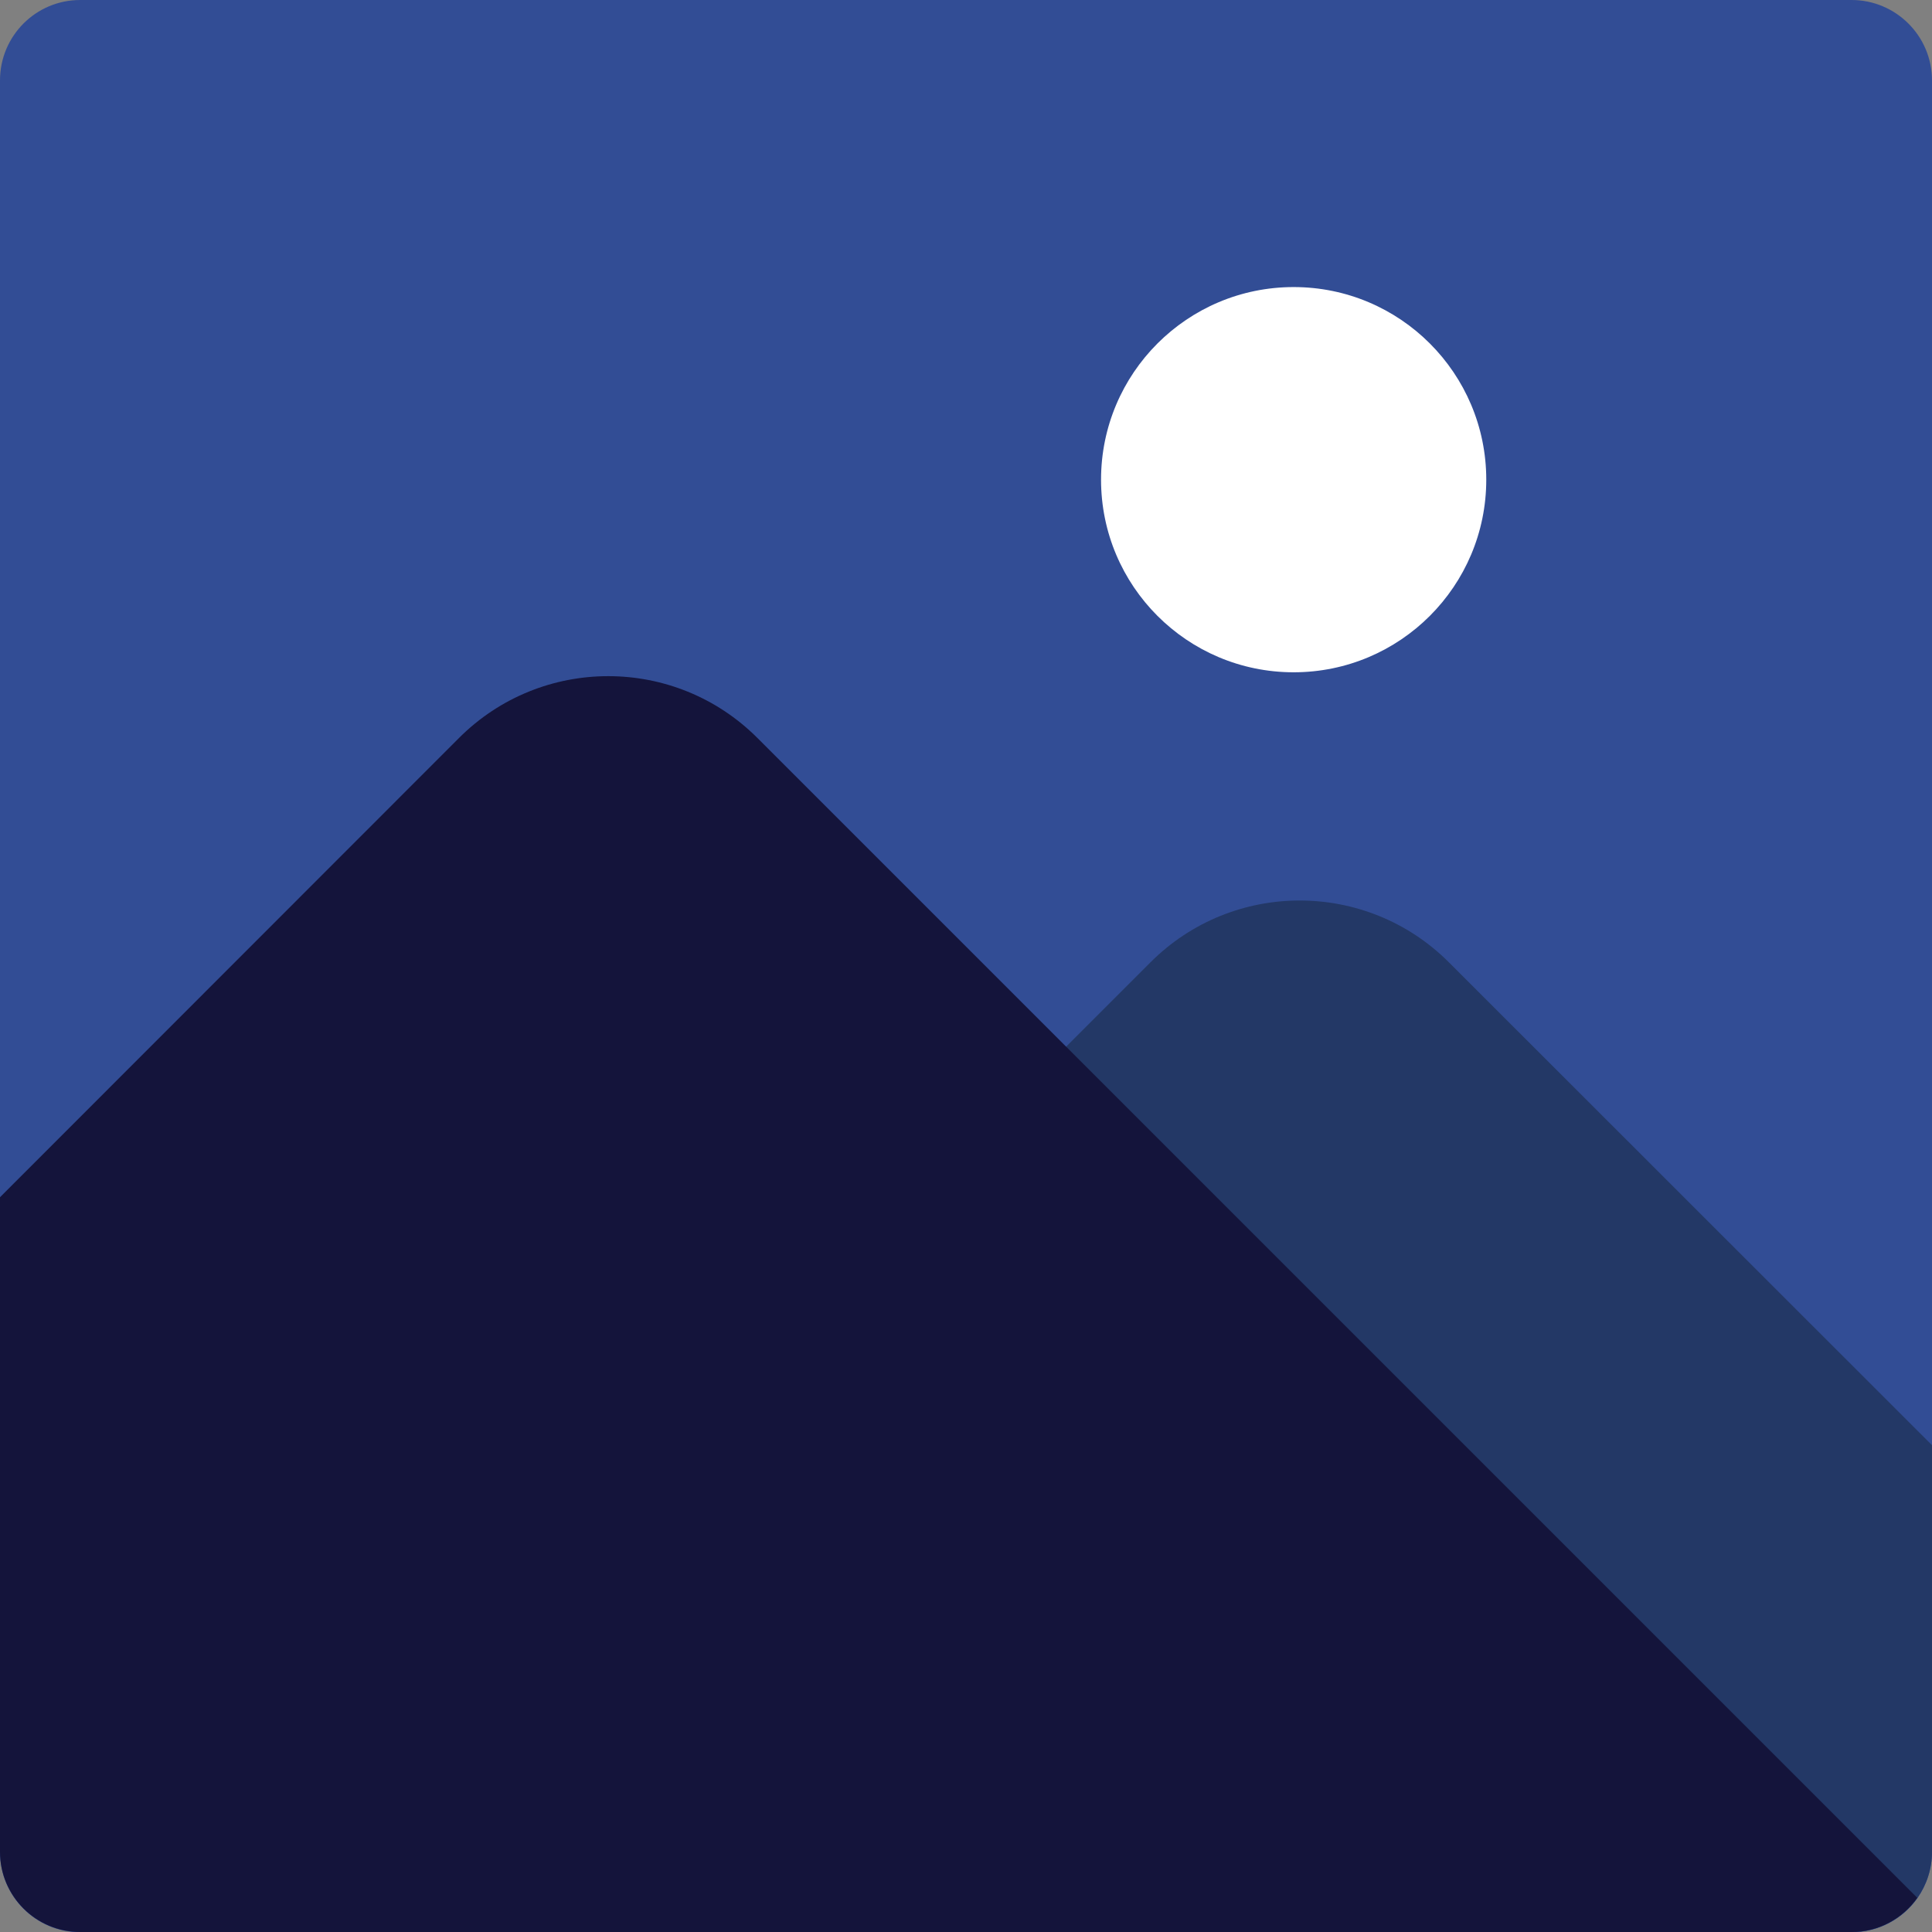 <?xml version="1.0" encoding="utf-8"?>
<!-- Generator: Adobe Illustrator 25.2.0, SVG Export Plug-In . SVG Version: 6.00 Build 0)  -->
<svg version="1.1" id="Capa_1" xmlns="http://www.w3.org/2000/svg" xmlns:xlink="http://www.w3.org/1999/xlink" x="0px" y="0px"
	 viewBox="0 0 785.4 785.4" style="enable-background:new 0 0 785.4 785.4;" xml:space="preserve">
<rect x="0" y="0" width="785.4" height="785.4" fill="#808080" stroke="none"/>
<style type="text/css">
	.st0{fill:#324D95;}
	.st1{fill:none;}
	.st2{fill:#233866;}
	.st3{fill:#14143B;}
	.st4{fill:#FFFFFF;}
</style>
<path class="st0" d="M785.4,32.7v720.1c0,7-2.2,13.5-5.9,18.8c-5.9,8.4-15.7,13.9-26.7,13.9H32.6c-18,0-32.6-14.6-32.6-32.6V32.7
	C0,14.6,14.6,0,32.6,0h720.1C770.7,0,785.4,14.6,785.4,32.7z"/>
<path class="st1" d="M785.4,32.7v720.1c0,7-2.2,13.5-5.9,18.8c-5.9,8.4-15.7,13.9-26.7,13.9H32.6c-18,0-32.6-14.6-32.6-32.6V32.7
	C0,14.6,14.6,0,32.6,0h720.1C770.7,0,785.4,14.6,785.4,32.7z"/>
<g>
	<path class="st2" d="M785.4,587.5v165.2c0,7-2.2,13.5-5.9,18.8c-5.9,8.4-15.7,13.9-26.7,13.9H73.5l359.9-359.9l34.3-34.3
		c33.5-33.5,87.8-33.5,121.3,0L785.4,587.5z"/>
	<path class="st3" d="M779.4,771.5c-5.9,8.4-15.7,13.9-26.7,13.9H32.6c-18,0-32.6-14.6-32.6-32.6V486.7L186.6,300
		c33.5-33.5,87.8-33.5,121.3,0l125.4,125.4L779.4,771.5z"/>
</g>
<circle class="st4" cx="525.9" cy="195" r="78.3"/>
</svg>

